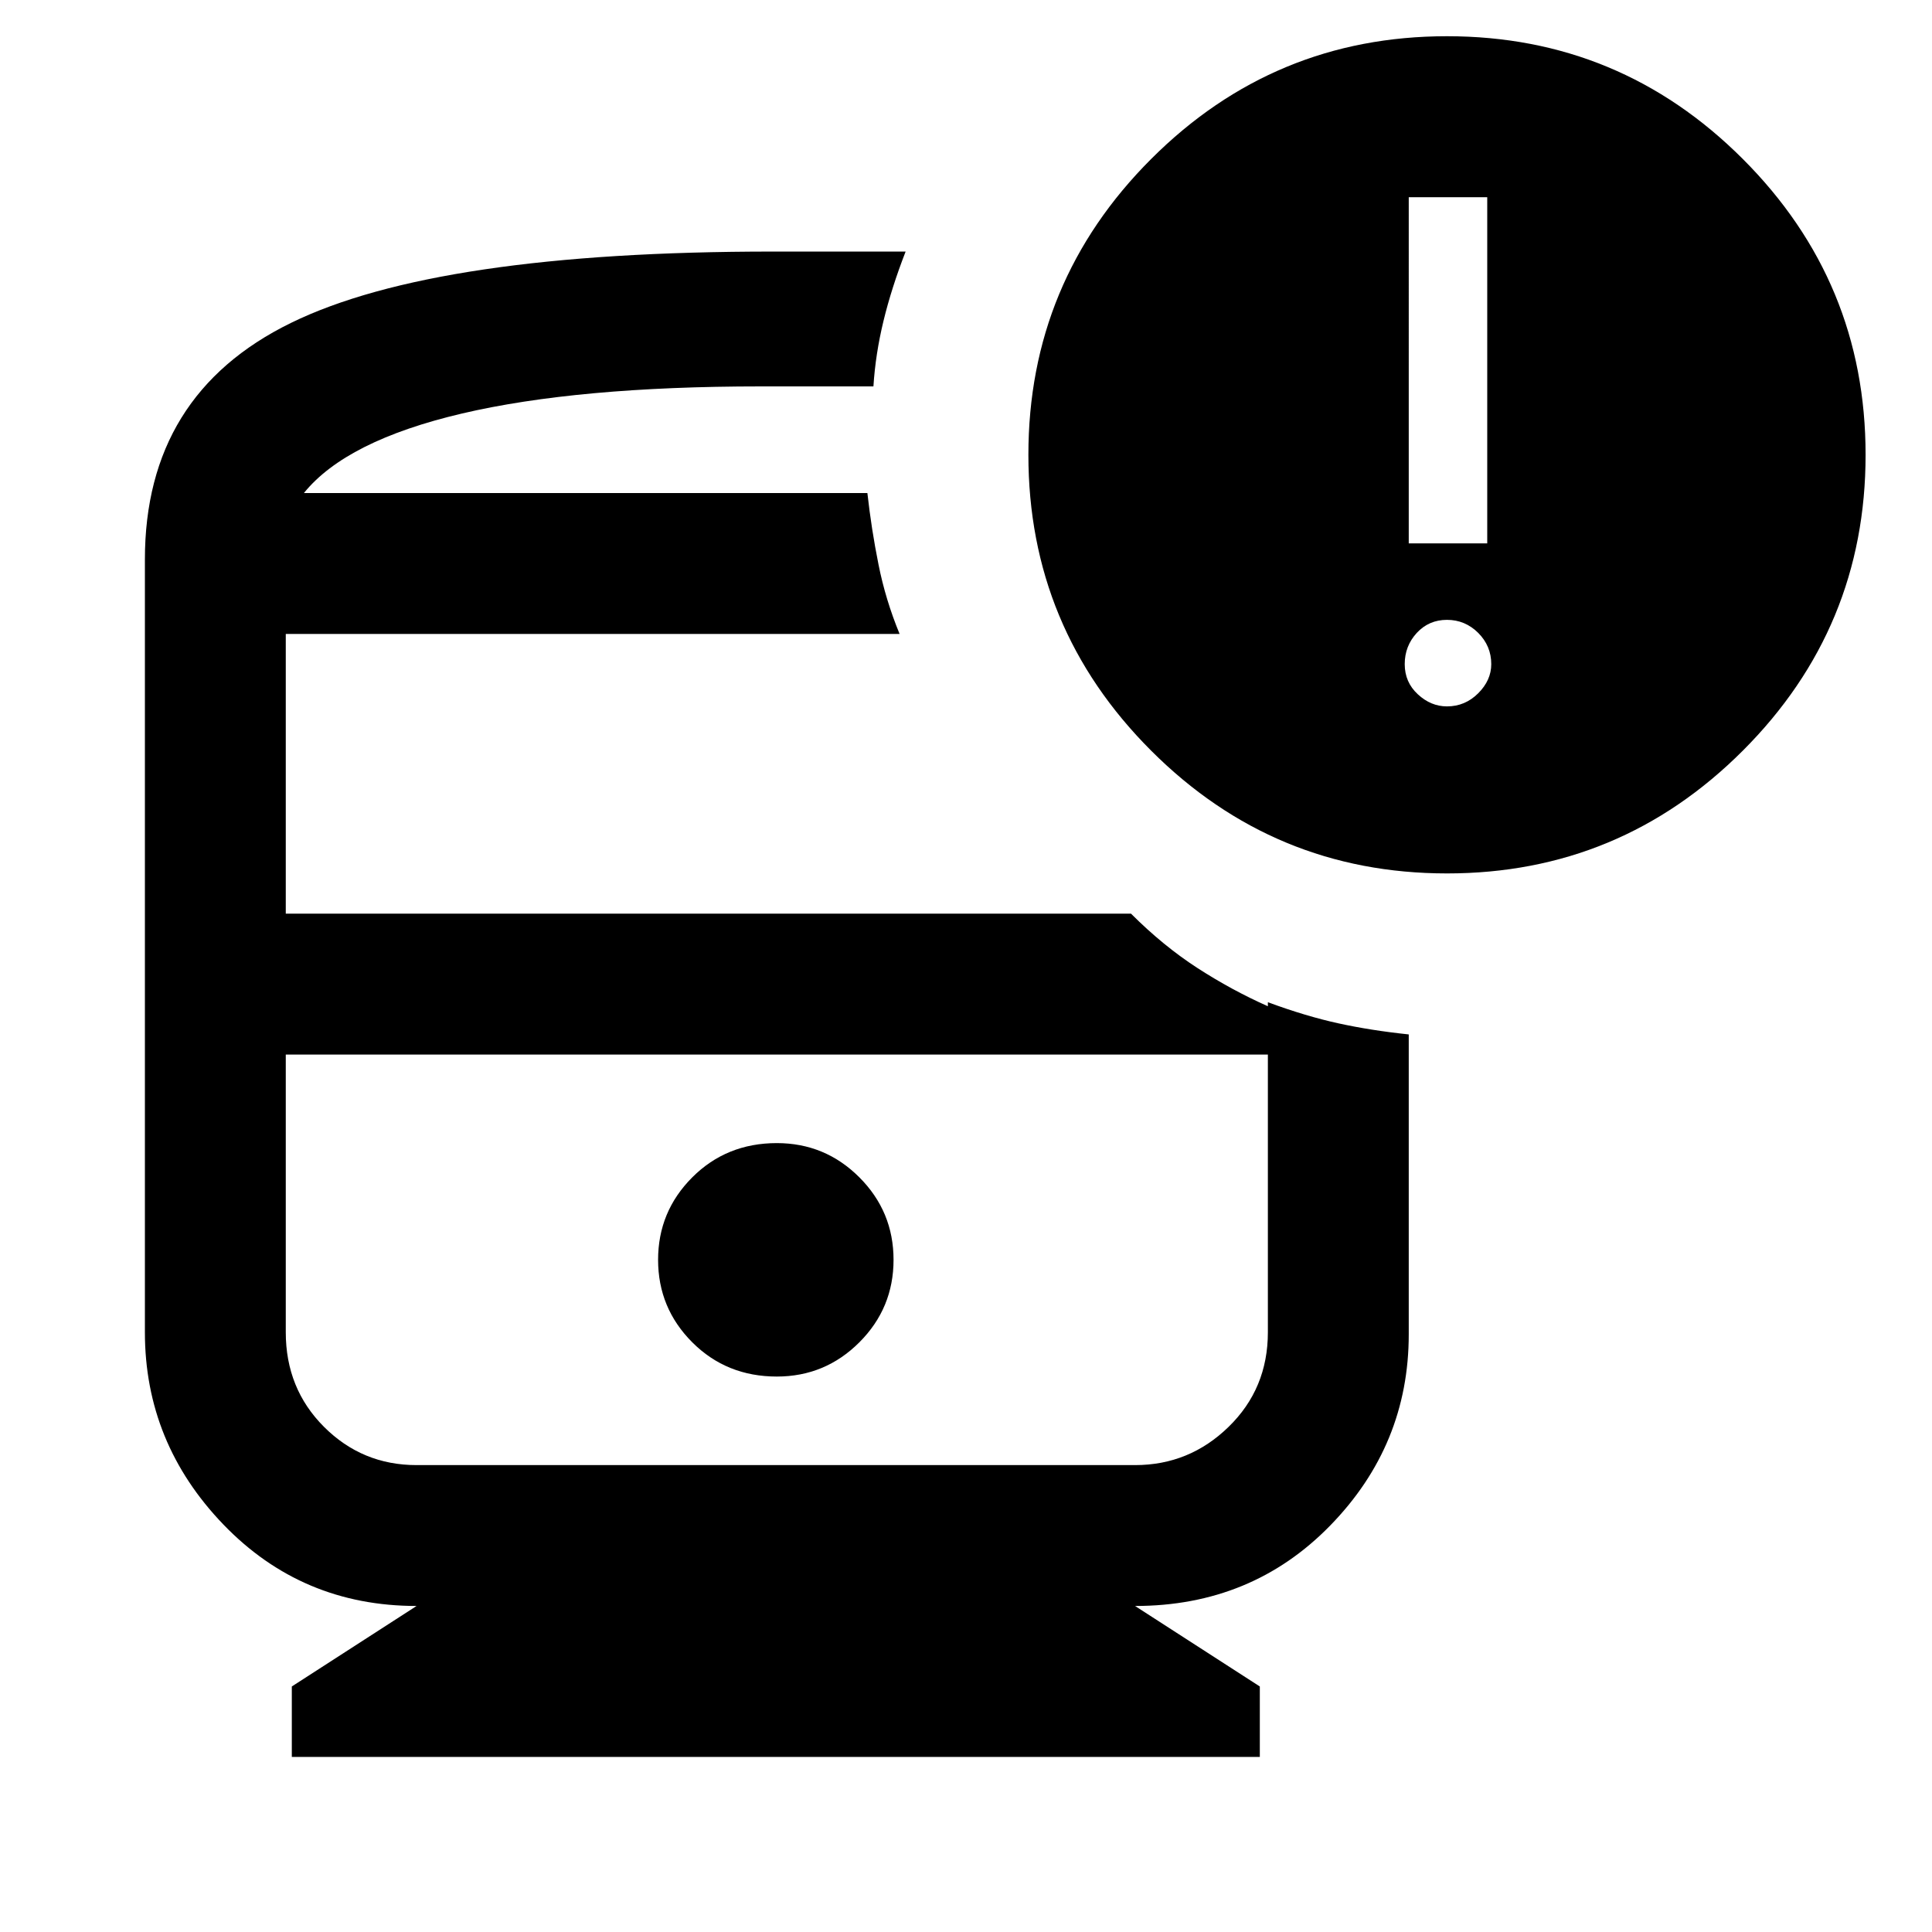 <svg xmlns="http://www.w3.org/2000/svg" height="24" width="24"><path d="M9.65 17.1q.6 0 1.025-.425.425-.425.425-1.025 0-.6-.425-1.025-.425-.425-1.025-.425-.625 0-1.05.425-.425.425-.425 1.025 0 .6.425 1.025.425.425 1.05.425Zm-6.025 4.725v-.875l1.55-1q-1.425 0-2.4-1.012Q1.8 17.925 1.8 16.55v-9.6q0-2.05 1.813-2.938 1.812-.887 5.987-.887h1.65q-.175.45-.275.862-.1.413-.125.813h-1.4q-2.275 0-3.712.337-1.438.338-1.963.988h7q.05.45.138.887.087.438.262.863H3.55v3.475h10.5q.4.4.825.675.425.275.875.475v.6H3.55v3.45q0 .7.475 1.175.475.475 1.15.475H14.1q.675 0 1.162-.475.488-.475.488-1.175v-4.1q.475.175.875.262.4.088.875.138v3.725q0 1.375-.975 2.375t-2.425 1l1.55 1v.875Zm14.35-10.975q-2.15 0-3.675-1.525T12.775 5.65q0-2.15 1.525-3.675T17.975.45q2.15 0 3.675 1.525t1.525 3.675q0 2.15-1.525 3.675t-3.675 1.525Zm-.475-4.1h.975v-4.3H17.5Zm.475 2.025q.225 0 .388-.163.162-.162.162-.362 0-.225-.162-.388-.163-.162-.388-.162t-.375.162q-.15.163-.15.388t.163.375q.162.15.362.15ZM14.1 13.1H3.55h12.2-1.65ZM3.775 6.125H10.775Z"/></svg>